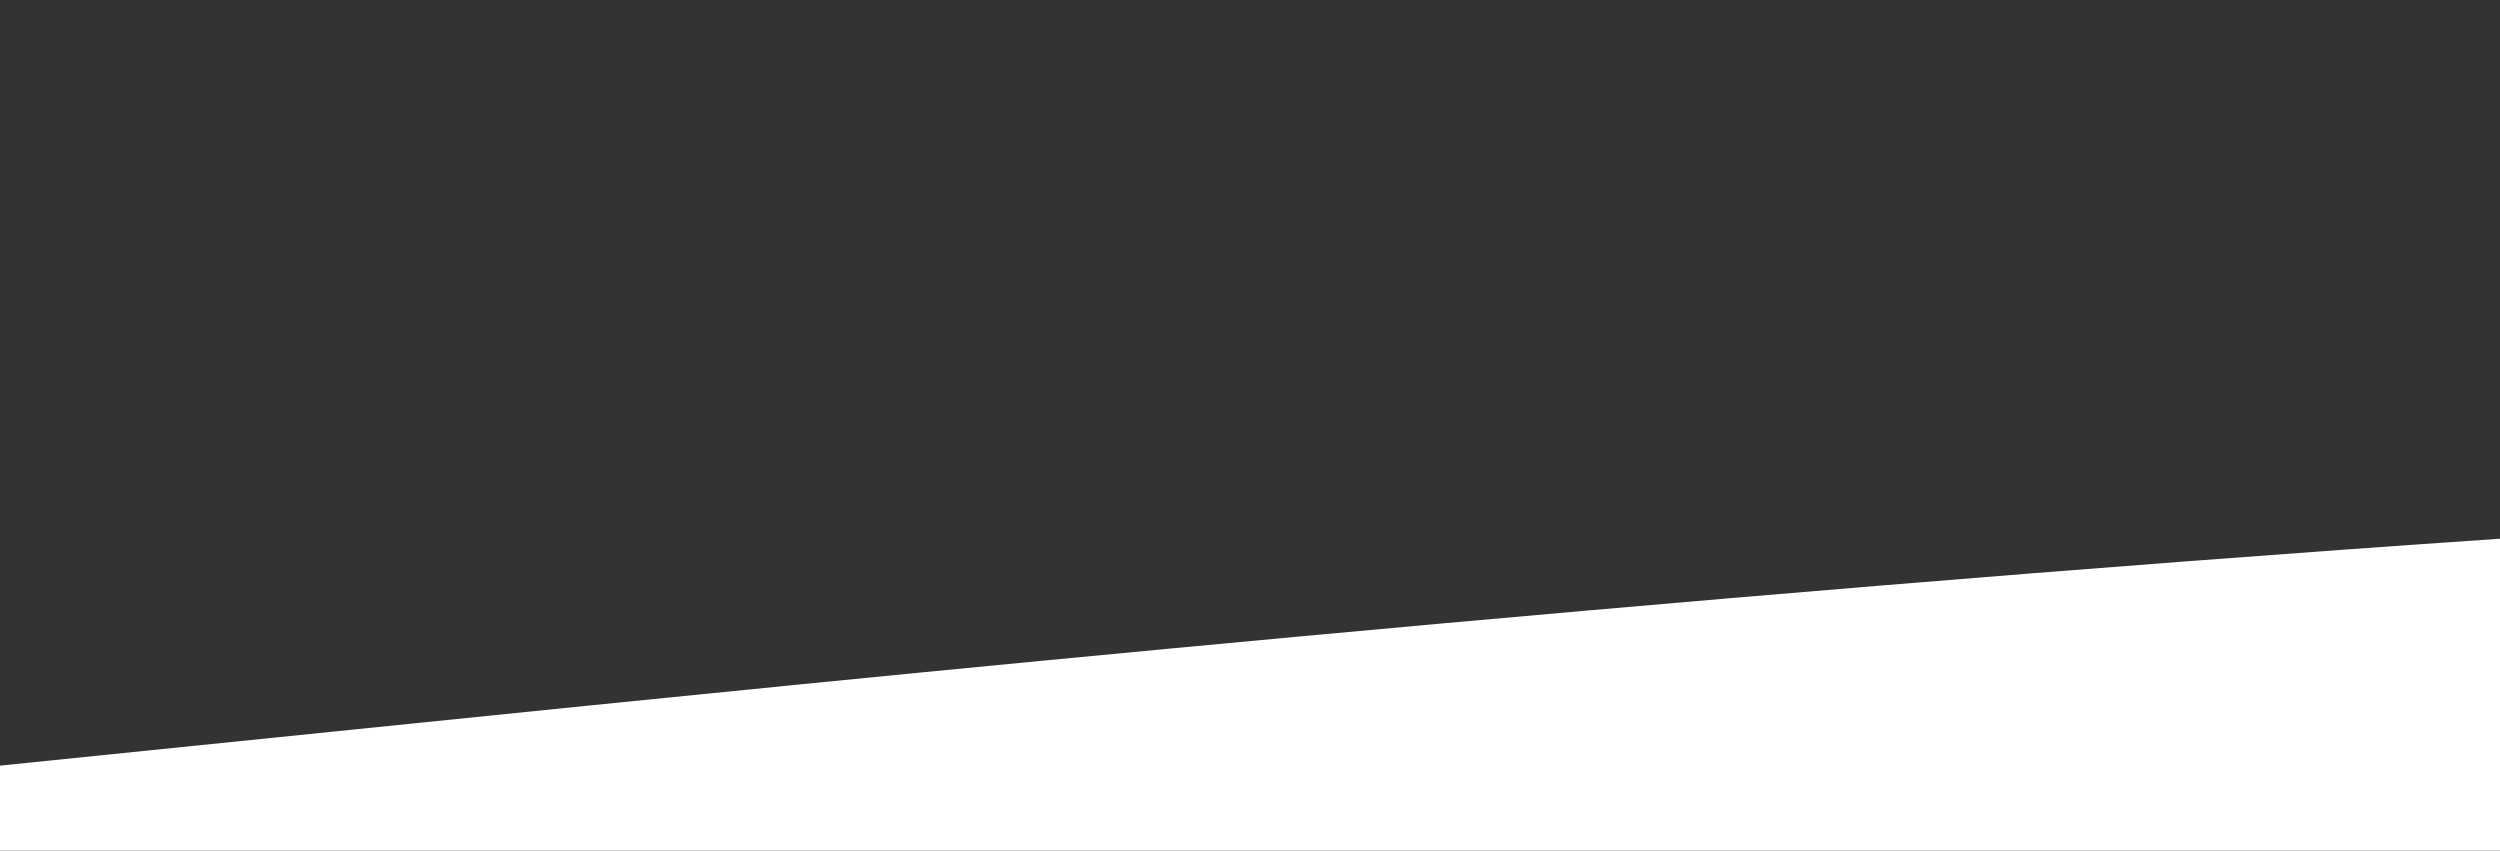 <?xml version="1.0" standalone="no"?>
<svg xmlns:xlink="http://www.w3.org/1999/xlink" id="wave" style="transform:rotate(180deg); transition: 0.3s" viewBox="0 0 1440 490" version="1.1" xmlns="http://www.w3.org/2000/svg"><rect x="0" y="0" width="1440" height="490" fill="#333333" stroke="none"/><defs><linearGradient id="sw-gradient-0" x1="0" x2="0" y1="1" y2="0"><stop stop-color="rgba(255, 255, 255, 1)" offset="0%"/><stop stop-color="rgba(255, 255, 255, 1)" offset="100%"/></linearGradient></defs><path style="transform:translate(0, 0px); opacity:1" fill="url(#sw-gradient-0)" d="M0,441L240,416.5C480,392,960,343,1440,310.3C1920,278,2400,261,2880,285.8C3360,310,3840,376,4320,400.2C4800,425,5280,408,5760,359.3C6240,310,6720,229,7200,196C7680,163,8160,180,8640,155.2C9120,131,9600,65,10080,49C10560,33,11040,65,11520,89.8C12000,114,12480,131,12960,171.5C13440,212,13920,278,14400,294C14880,310,15360,278,15840,236.8C16320,196,16800,147,17280,138.8C17760,131,18240,163,18720,196C19200,229,19680,261,20160,236.8C20640,212,21120,131,21600,114.3C22080,98,22560,147,23040,204.2C23520,261,24000,327,24480,302.2C24960,278,25440,163,25920,122.5C26400,82,26880,114,27360,130.7C27840,147,28320,147,28800,155.2C29280,163,29760,180,30240,204.2C30720,229,31200,261,31680,302.2C32160,343,32640,392,33120,367.5C33600,343,34080,245,34320,196L34560,147L34560,490L34320,490C34080,490,33600,490,33120,490C32640,490,32160,490,31680,490C31200,490,30720,490,30240,490C29760,490,29280,490,28800,490C28320,490,27840,490,27360,490C26880,490,26400,490,25920,490C25440,490,24960,490,24480,490C24000,490,23520,490,23040,490C22560,490,22080,490,21600,490C21120,490,20640,490,20160,490C19680,490,19200,490,18720,490C18240,490,17760,490,17280,490C16800,490,16320,490,15840,490C15360,490,14880,490,14400,490C13920,490,13440,490,12960,490C12480,490,12000,490,11520,490C11040,490,10560,490,10080,490C9600,490,9120,490,8640,490C8160,490,7680,490,7200,490C6720,490,6240,490,5760,490C5280,490,4800,490,4320,490C3840,490,3360,490,2880,490C2400,490,1920,490,1440,490C960,490,480,490,240,490L0,490Z"/></svg>